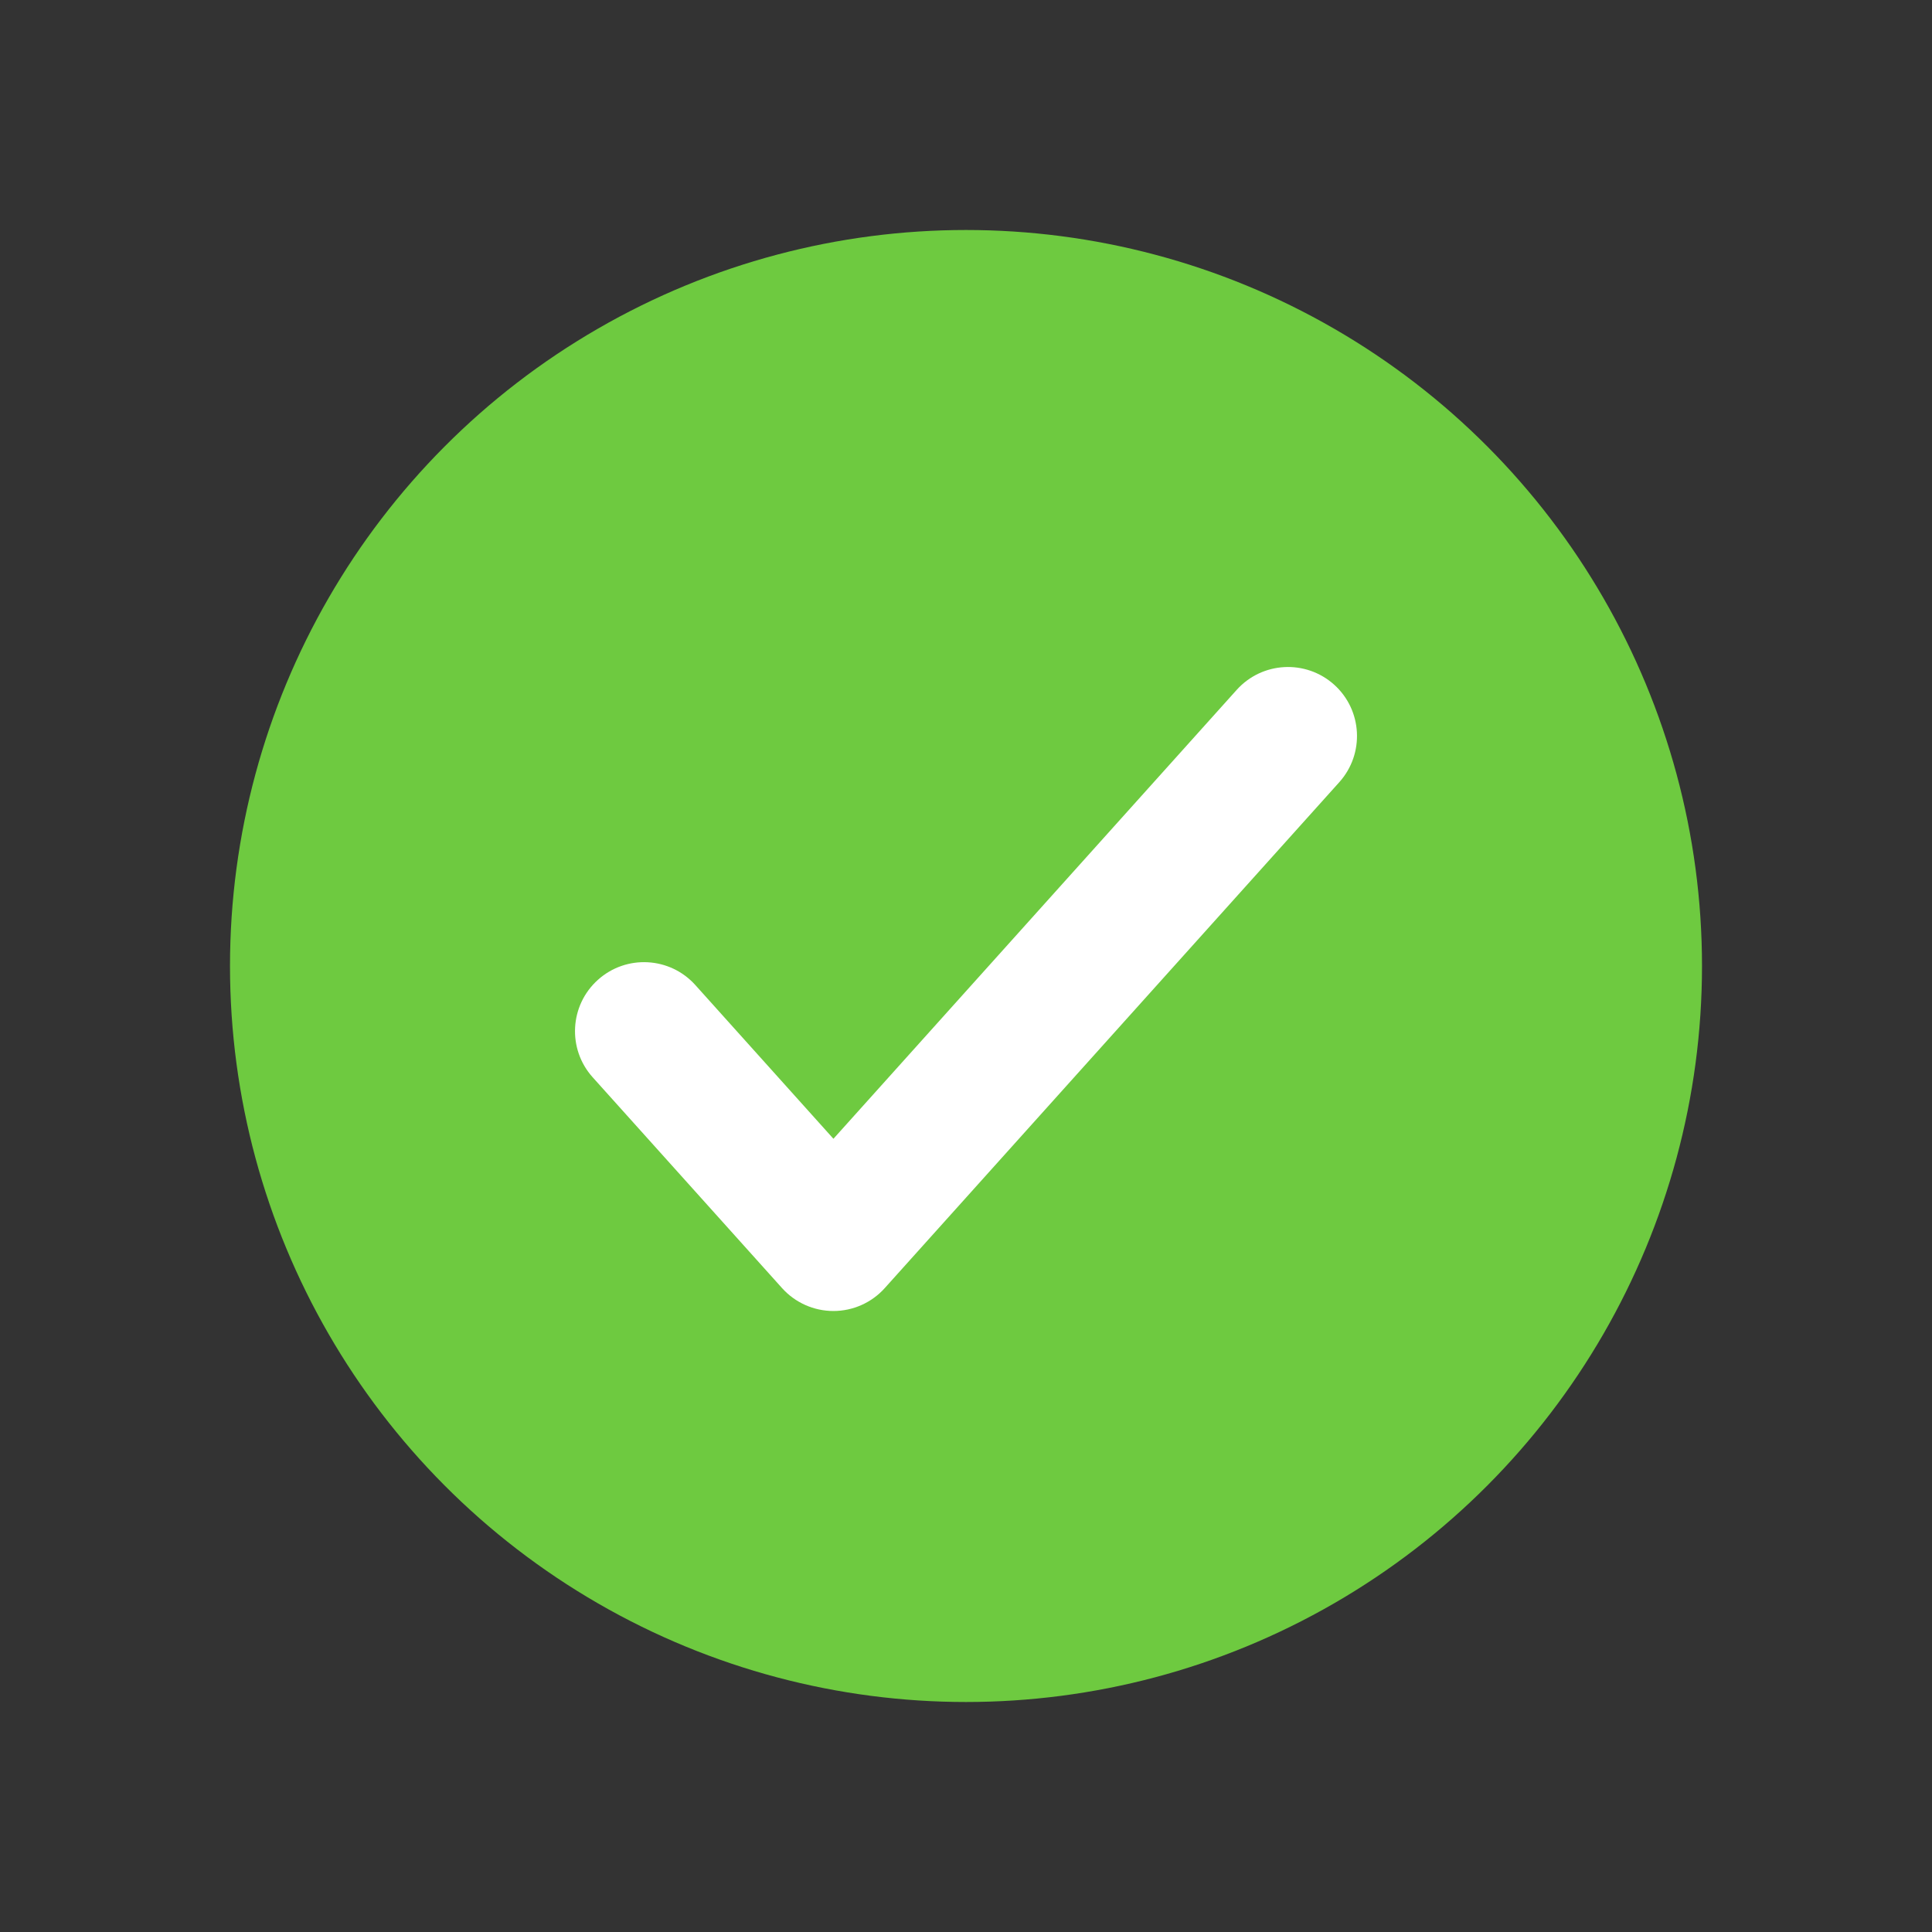 <svg width="42" height="42" viewBox="0 0 42 42" fill="none" xmlns="http://www.w3.org/2000/svg">
<rect x="0" y="0" width="42" height="42" fill="#333333" stroke="none"/>
<circle cx="21" cy="21" r="16" fill="#6ECA40"/>
<path fill-rule="evenodd" clip-rule="evenodd" d="M29.003 14.884C29.619 15.438 29.669 16.386 29.116 17.003L19.233 28.003C18.949 28.319 18.543 28.5 18.118 28.5C17.692 28.5 17.286 28.319 17.002 28.003L12.884 23.419C12.331 22.803 12.381 21.855 12.998 21.301C13.614 20.747 14.562 20.798 15.116 21.414L18.118 24.756L26.884 14.998C27.438 14.381 28.386 14.331 29.003 14.884Z" fill="white"/>
</svg>
